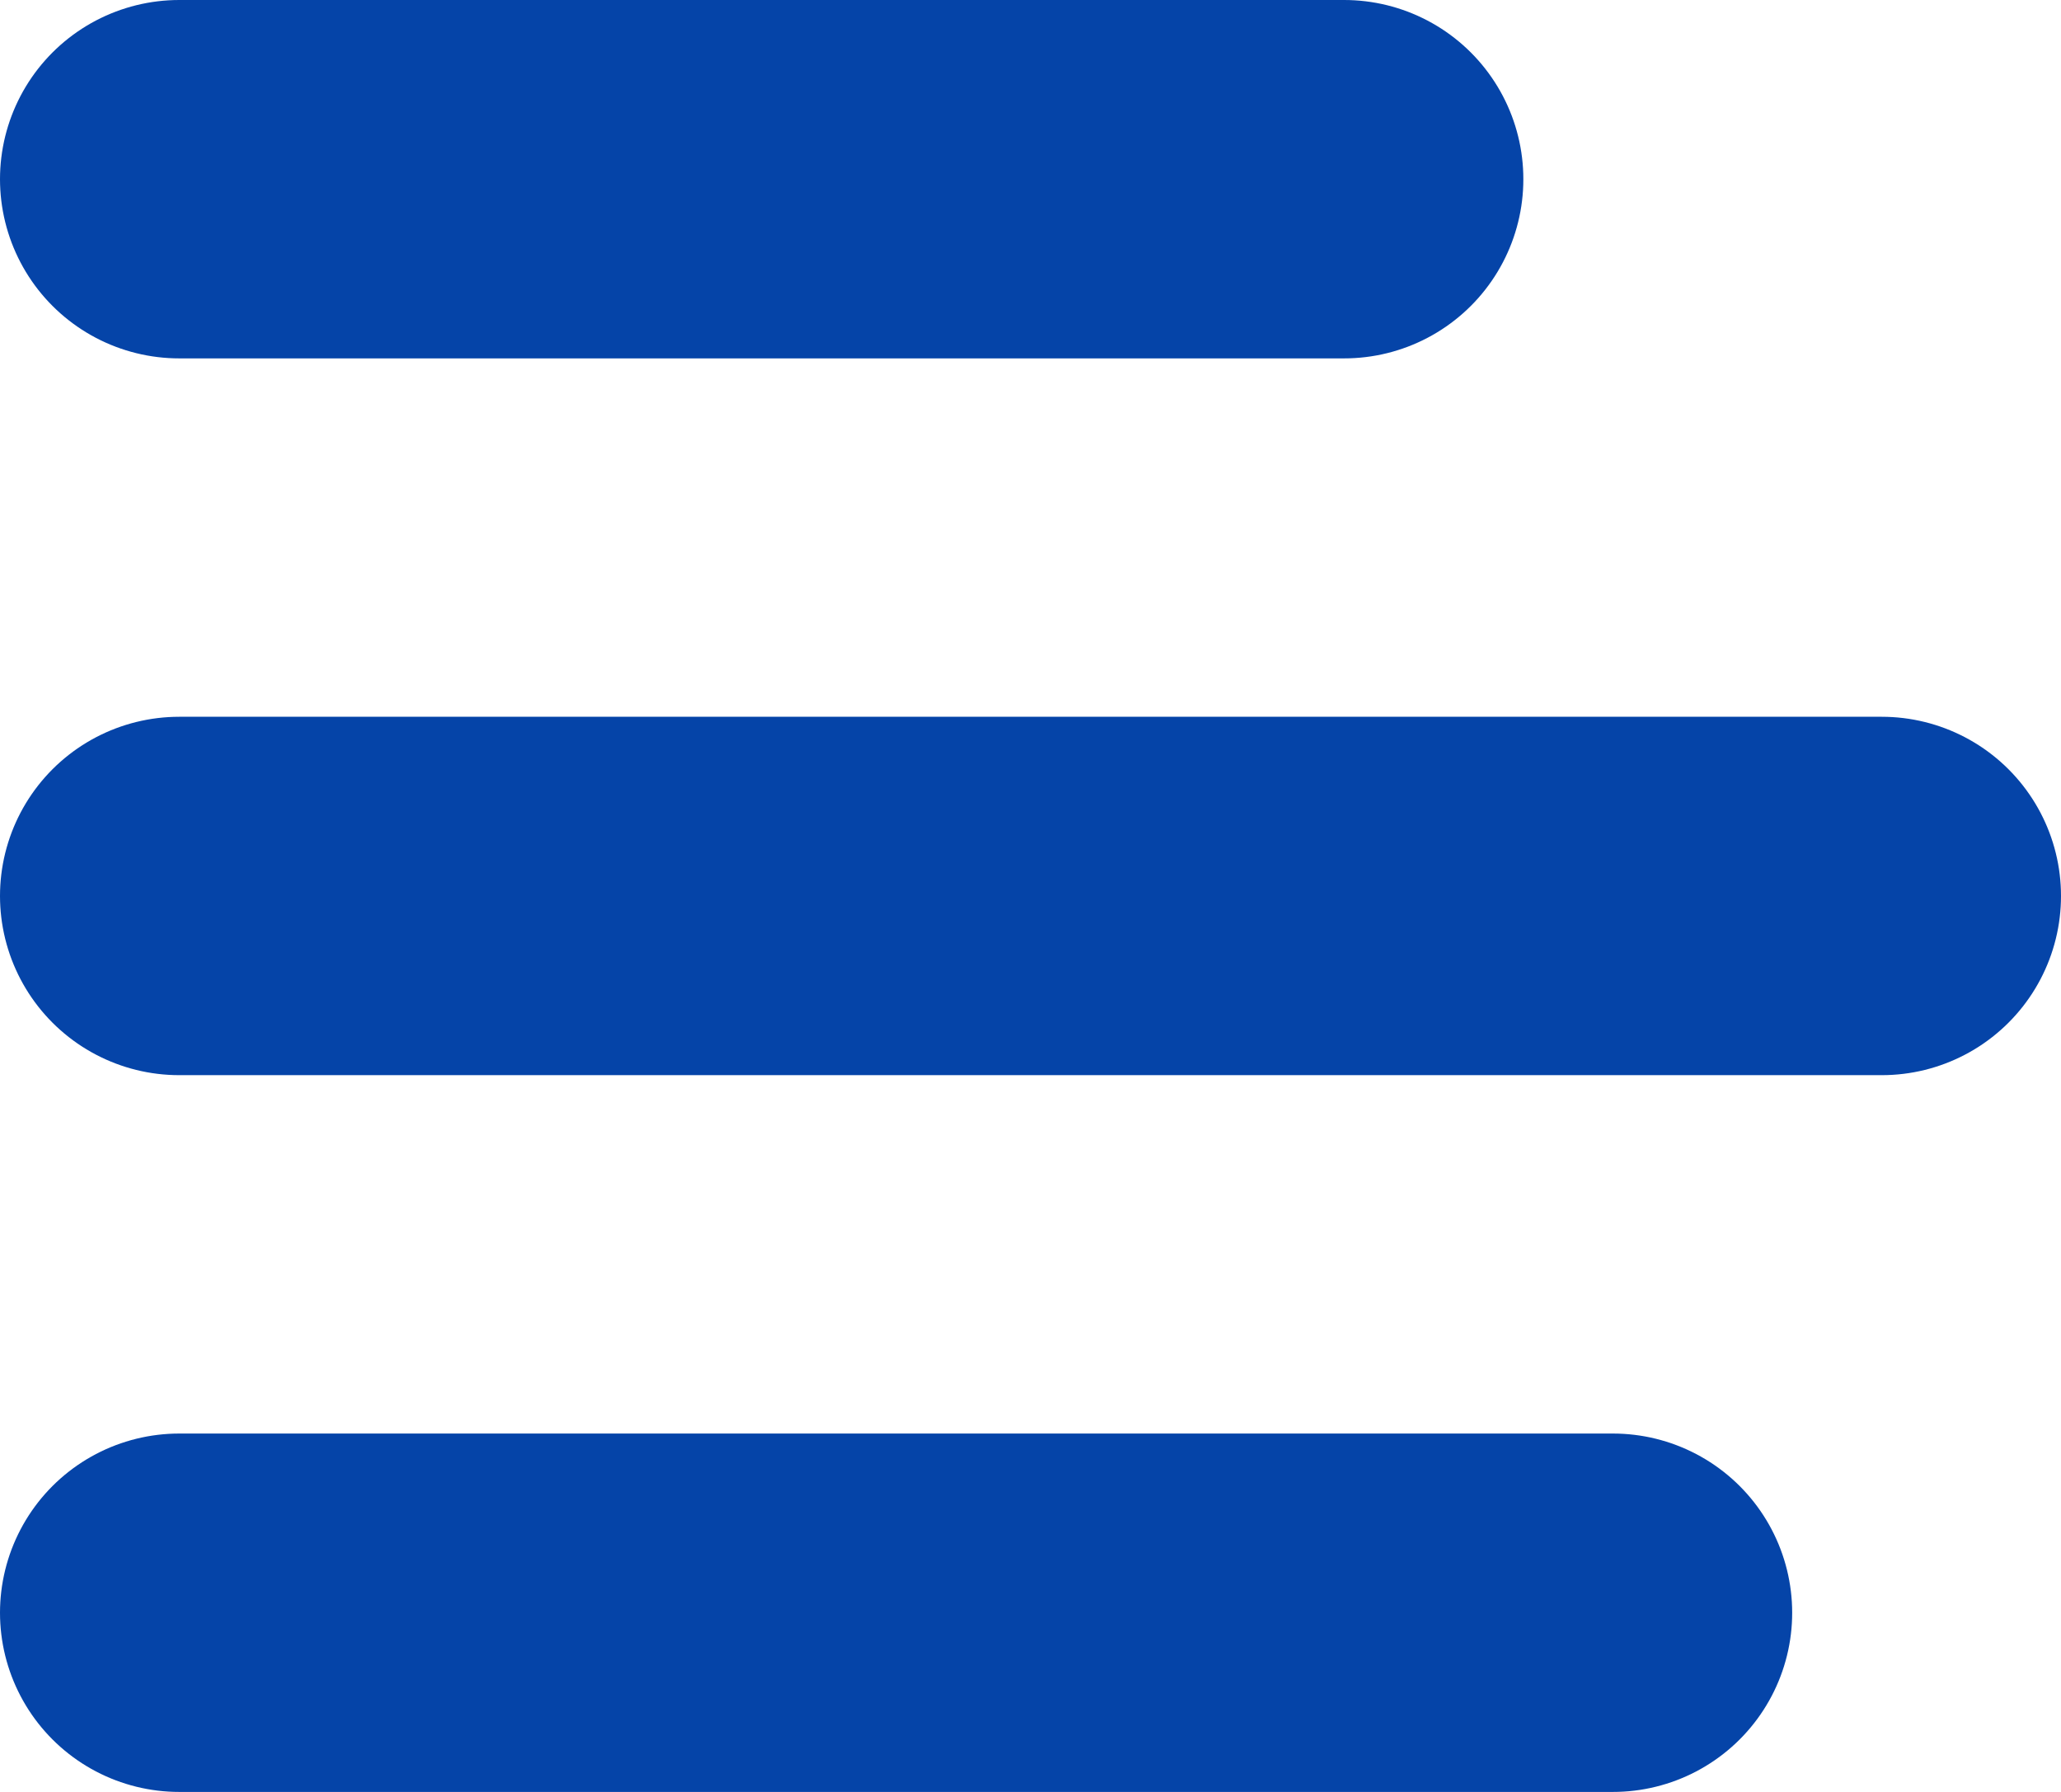 <svg xmlns="http://www.w3.org/2000/svg" viewBox="0 0 23 20"><defs><style>.a{fill:none;stroke:#0544a8;stroke-linecap:round;stroke-width:4px;}</style></defs><g transform="translate(-1267 -145)"><line class="a" x2="13" transform="translate(1269 147)"/><line class="a" x2="19" transform="translate(1269 155)"/><line class="a" x2="16" transform="translate(1269 163)"/></g></svg>